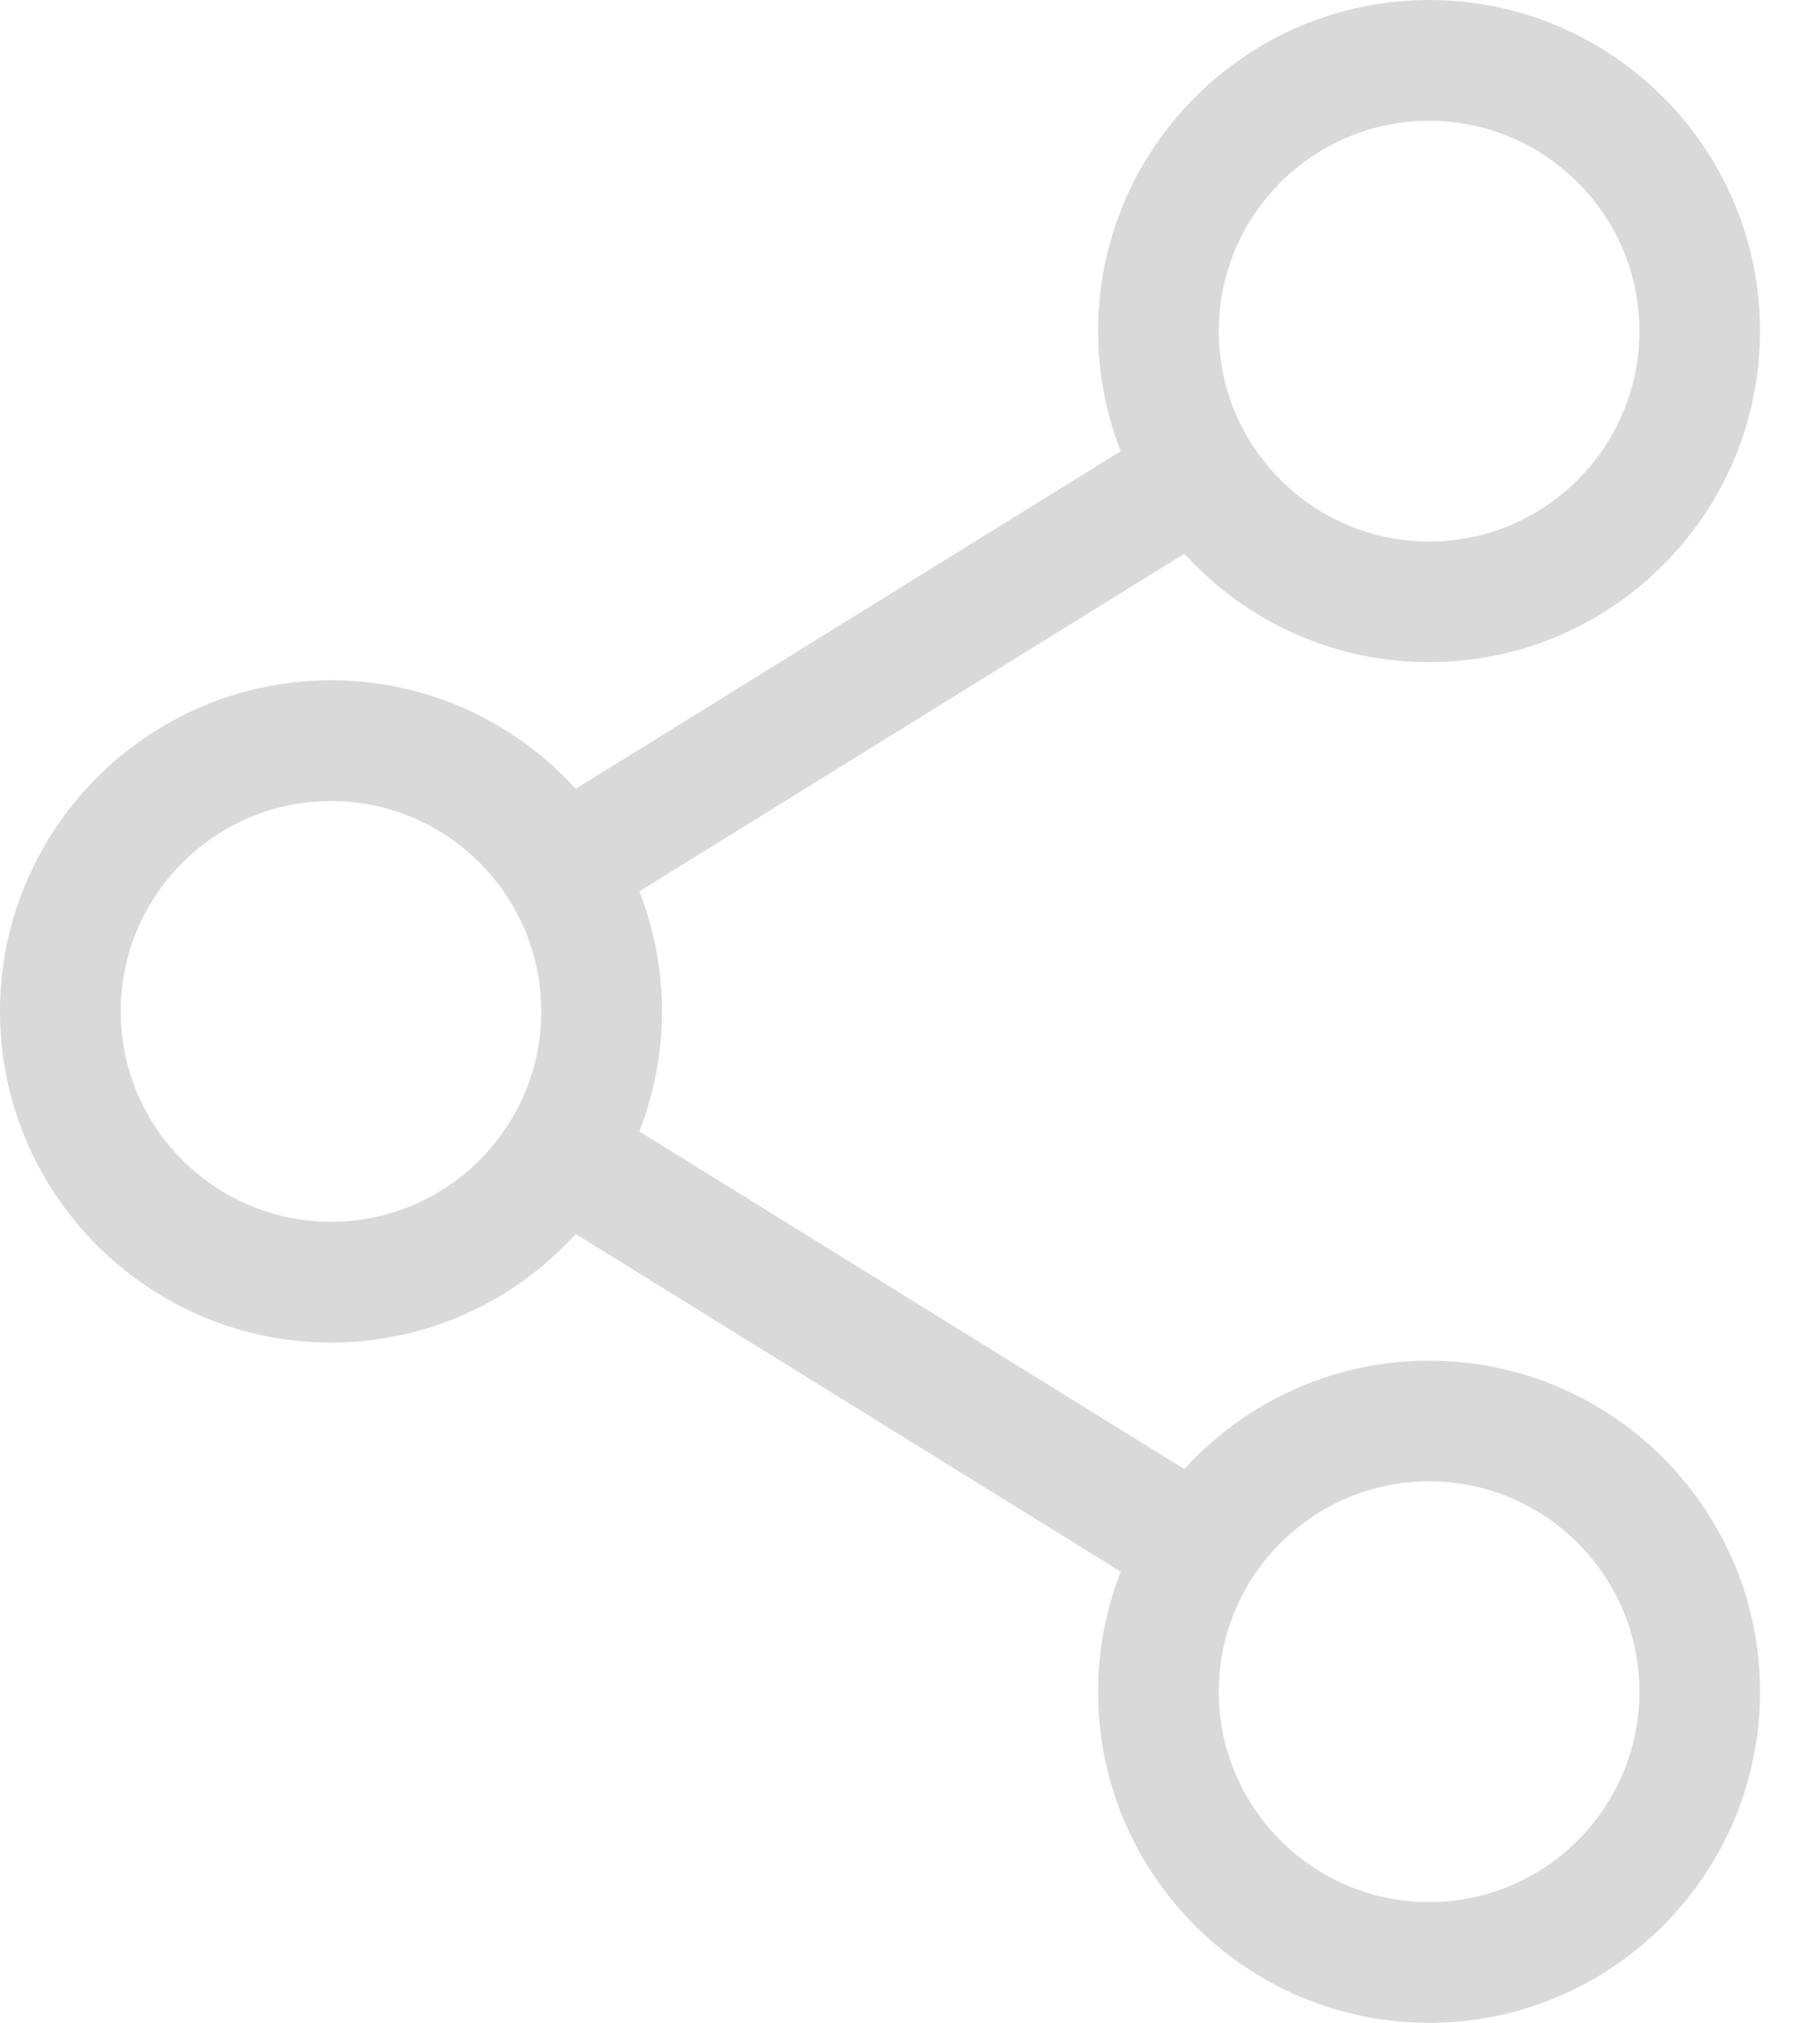 <svg width="18" height="20" viewBox="0 0 18 20" fill="none" xmlns="http://www.w3.org/2000/svg">
<path d="M14.134 13.453C13.175 13.453 12.312 13.867 11.713 14.525L6.323 11.187C6.471 10.809 6.547 10.406 6.547 10C6.547 9.594 6.471 9.191 6.323 8.813L11.713 5.475C12.312 6.133 13.175 6.547 14.134 6.547C15.939 6.547 17.407 5.079 17.407 3.273C17.407 1.468 15.939 0 14.134 0C12.329 0 10.86 1.469 10.86 3.274C10.86 3.68 10.936 4.082 11.084 4.461L5.694 7.799C5.095 7.14 4.232 6.726 3.274 6.726C1.469 6.726 0 8.195 0 10C0 11.805 1.469 13.274 3.274 13.274C4.232 13.274 5.095 12.86 5.694 12.201L11.084 15.539C10.936 15.918 10.86 16.32 10.86 16.727C10.86 18.532 12.329 20 14.134 20C15.939 20 17.407 18.532 17.407 16.727C17.407 14.921 15.939 13.453 14.134 13.453ZM12.054 3.274C12.054 2.127 12.987 1.194 14.134 1.194C15.281 1.194 16.214 2.127 16.214 3.274C16.214 4.421 15.281 5.354 14.134 5.354C12.987 5.354 12.054 4.42 12.054 3.274ZM3.274 12.08C2.127 12.08 1.194 11.147 1.194 10C1.194 8.853 2.127 7.92 3.274 7.92C4.421 7.92 5.353 8.853 5.353 10C5.353 11.147 4.42 12.08 3.274 12.08ZM12.054 16.726C12.054 15.579 12.987 14.646 14.134 14.646C15.281 14.646 16.214 15.579 16.214 16.726C16.214 17.873 15.281 18.806 14.134 18.806C12.987 18.806 12.054 17.873 12.054 16.726V16.726Z" fill="#D9D9D9"/>
</svg>
